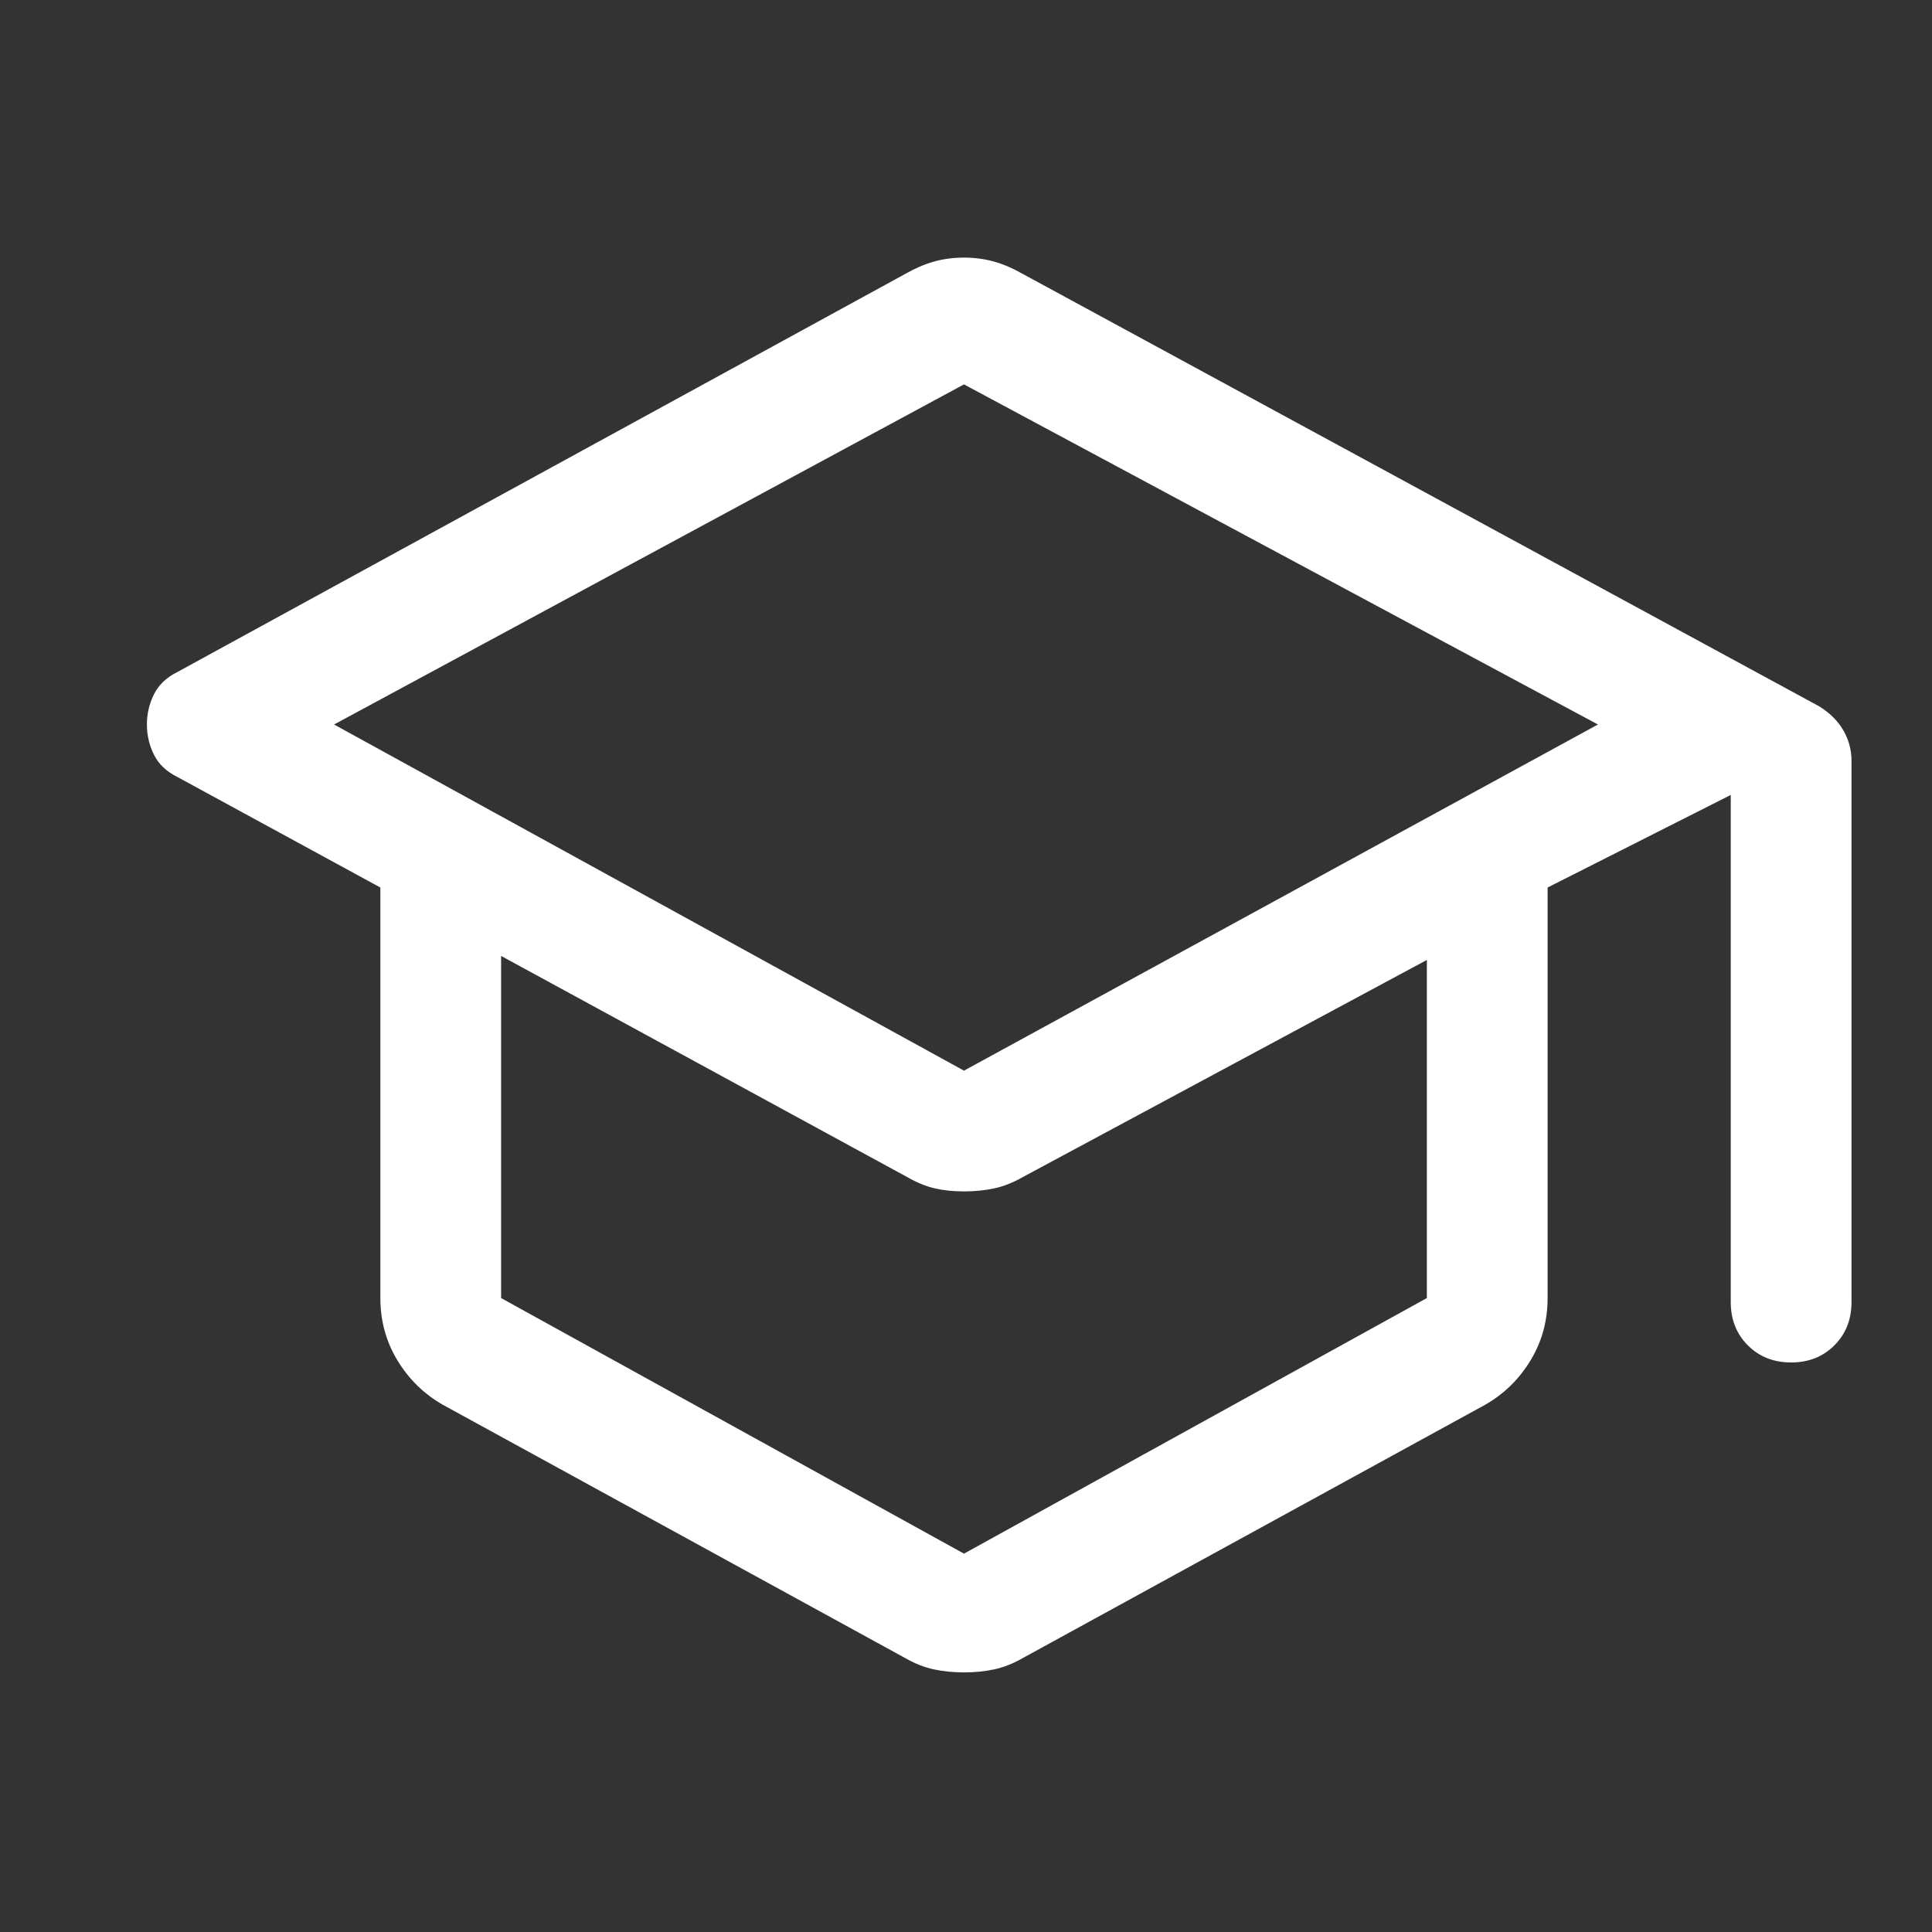 <svg xmlns="http://www.w3.org/2000/svg" height="48" width="48"><rect width="100%" height="100%" fill="#333333" stroke="none"/><path fill="#FFFFFF" d="M23.95 41.55q-.4 0-.75-.075t-.7-.275L11 34.9q-.7-.4-1.125-1.1-.425-.7-.425-1.55v-10.2L4.4 19.3q-.4-.2-.575-.55-.175-.35-.175-.75t.175-.75Q4 16.9 4.4 16.7l18.1-9.9q.35-.2.7-.3.35-.1.75-.1t.75.1q.35.1.7.3l19.8 10.75q.4.25.6.6.2.35.2.75v13.45q0 .65-.425 1.075-.425.425-1.075.425-.65 0-1.075-.425Q43 33 43 32.35v-12.6l-4.55 2.3v10.2q0 .85-.425 1.55-.425.7-1.125 1.1l-11.5 6.3q-.35.2-.7.275-.35.075-.75.075Zm0-14.95L39.7 18 23.95 9.55 8.3 18Zm0 12 11.5-6.35v-8.4l-10.05 5.4q-.35.2-.7.275-.35.075-.75.075t-.725-.075q-.325-.075-.675-.275l-10.1-5.5v8.5Zm.05-12Zm-.05 4.5Zm0 0Z"/></svg>